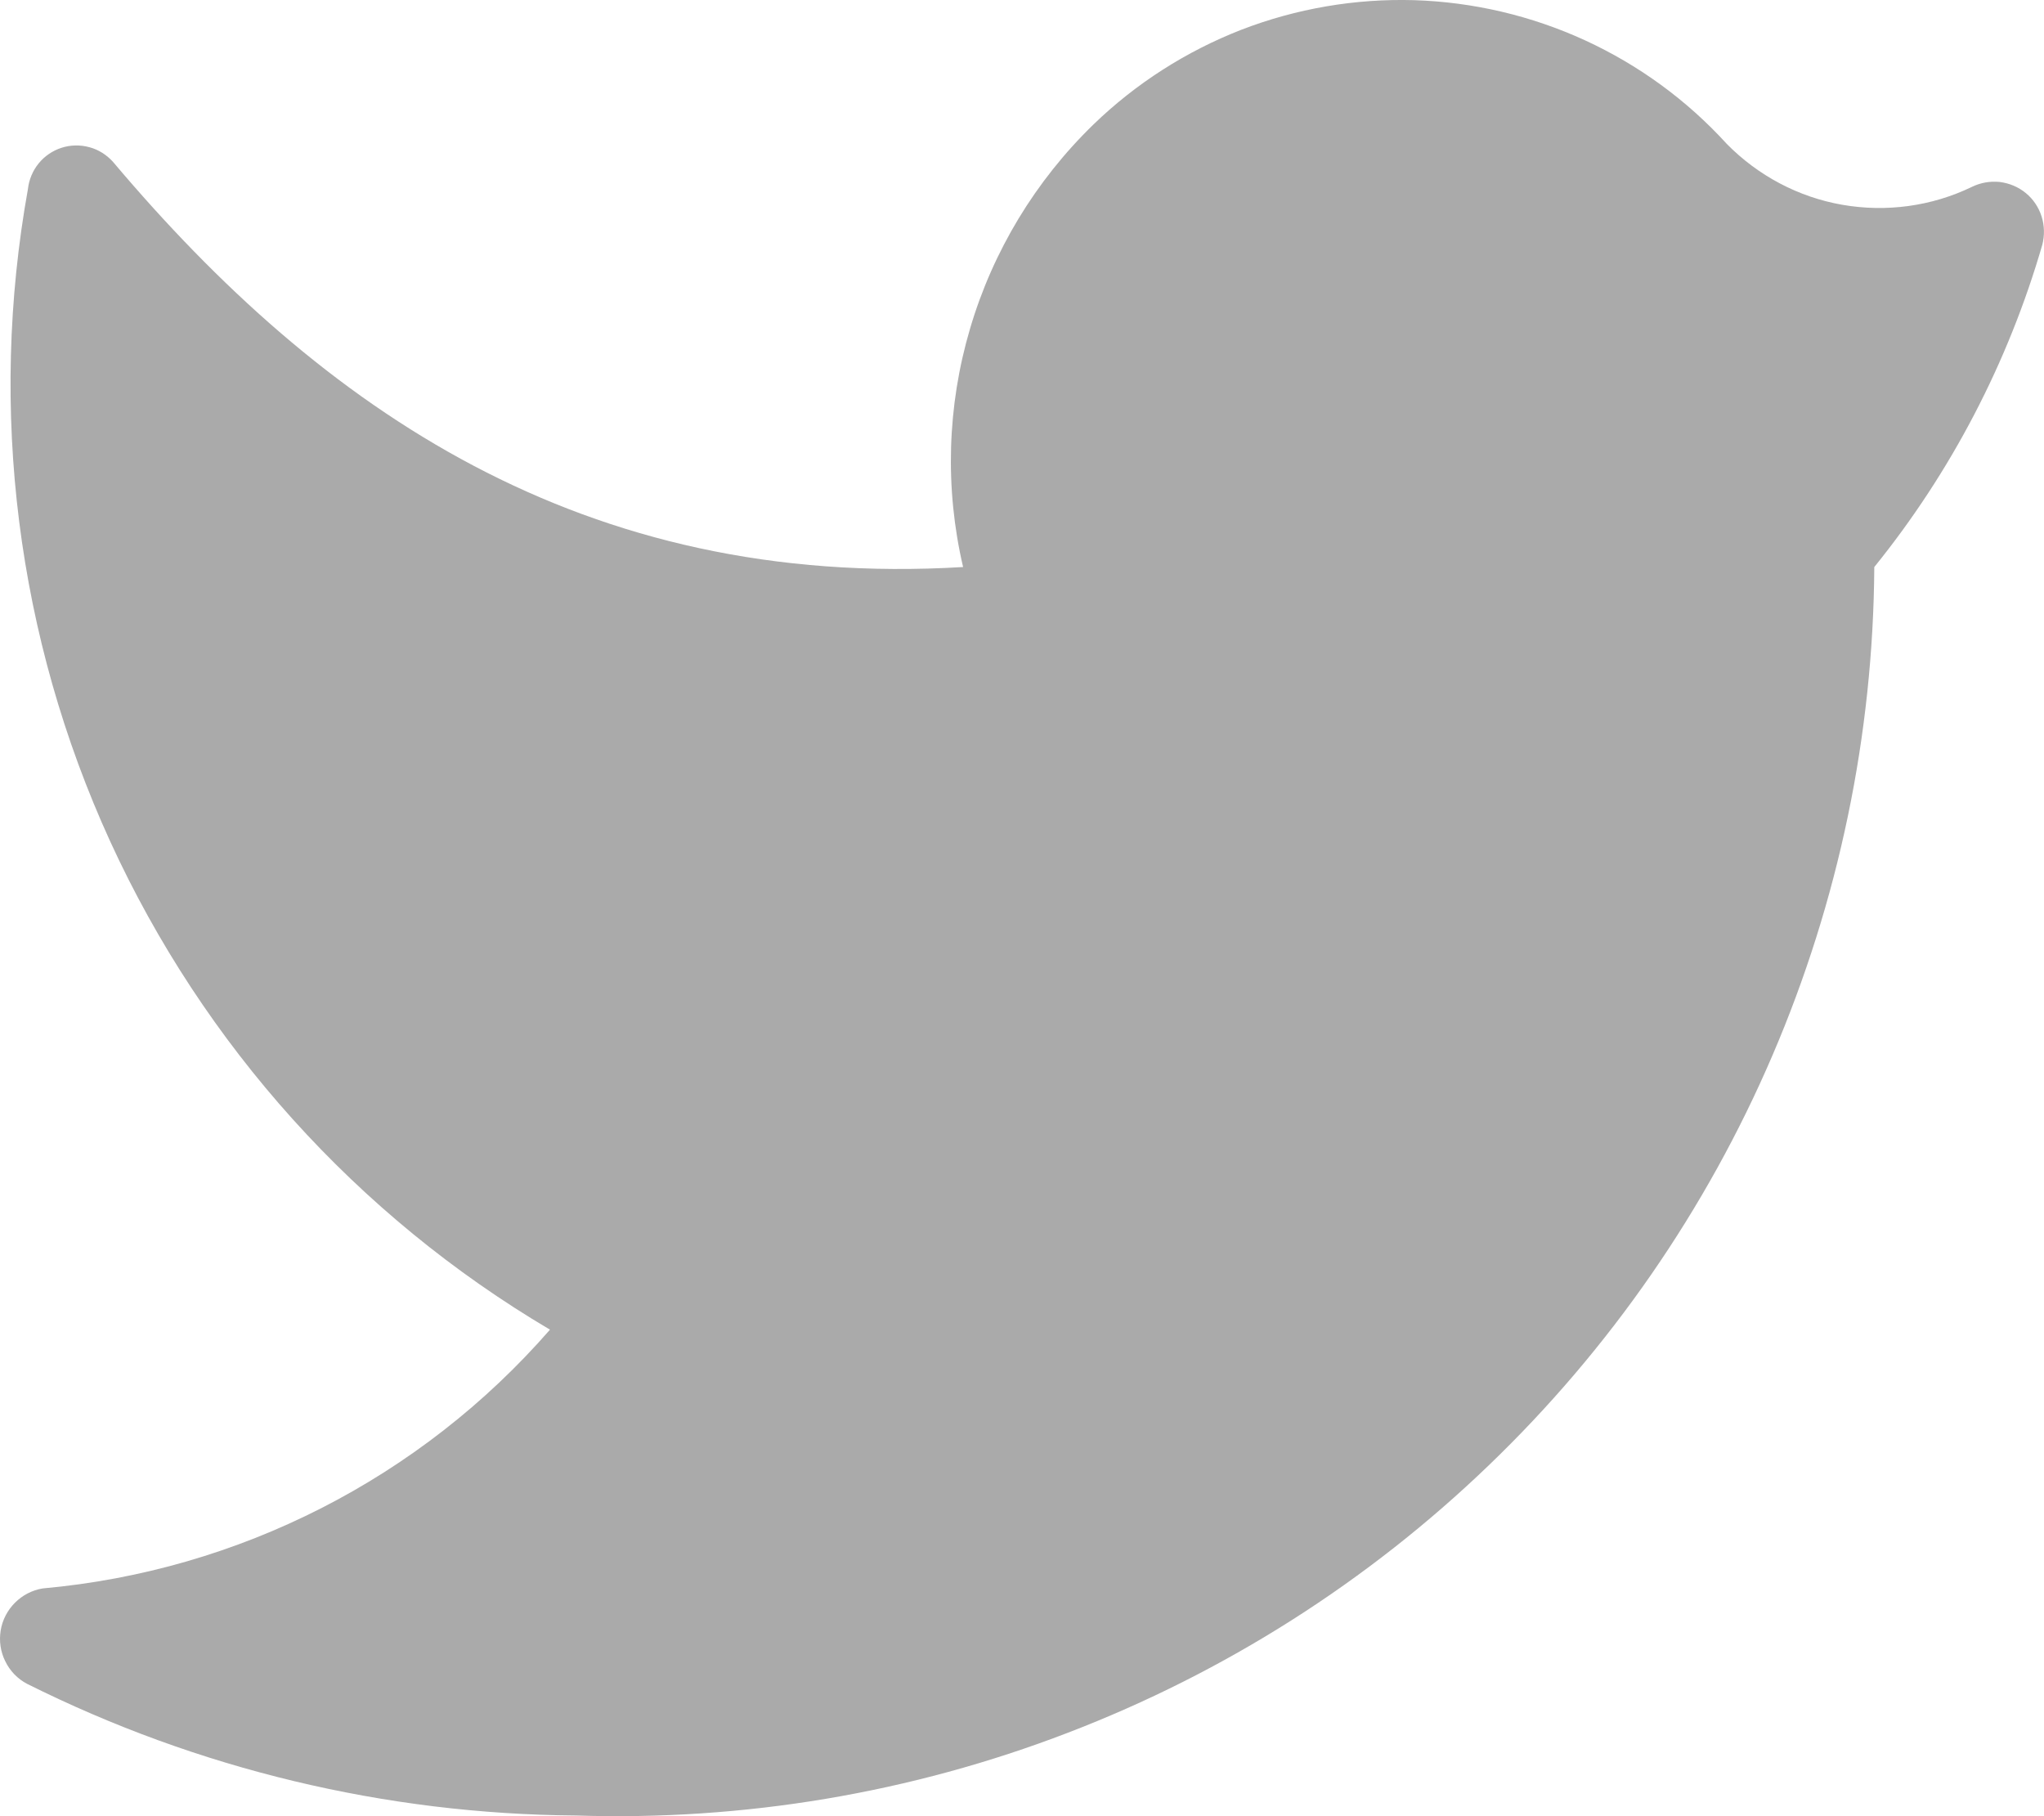 <svg width="12.008" height="10.669" viewBox="0 0 12.008 10.669" fill="none" xmlns="http://www.w3.org/2000/svg" xmlns:xlink="http://www.w3.org/1999/xlink">
	<desc>
			Created with Pixso.
	</desc>
	<defs/>
	<path id="Vector" d="M3.384 10.665C4.37 10.697 5.352 10.533 6.273 10.179C7.194 9.826 8.035 9.292 8.746 8.608C9.457 7.925 10.024 7.106 10.413 6.199C10.802 5.293 11.005 4.318 11.011 3.331C11.463 2.772 11.798 2.128 11.998 1.438C12.012 1.383 12.011 1.326 11.994 1.272C11.977 1.218 11.945 1.17 11.901 1.134C11.857 1.098 11.804 1.076 11.748 1.069C11.692 1.063 11.635 1.073 11.584 1.098C11.348 1.212 11.082 1.248 10.823 1.203C10.565 1.158 10.328 1.032 10.144 0.845C9.91 0.588 9.627 0.382 9.312 0.237C8.996 0.092 8.655 0.012 8.308 0.001C7.961 -0.009 7.616 0.05 7.292 0.175C6.969 0.301 6.673 0.49 6.424 0.731C6.083 1.062 5.833 1.475 5.699 1.93C5.564 2.386 5.55 2.869 5.658 3.331C3.424 3.465 1.891 2.405 0.664 0.951C0.627 0.91 0.579 0.879 0.526 0.865C0.472 0.85 0.415 0.851 0.362 0.868C0.309 0.885 0.262 0.917 0.227 0.96C0.192 1.003 0.17 1.056 0.164 1.111C-0.069 2.407 0.099 3.744 0.647 4.942C1.196 6.14 2.097 7.141 3.231 7.811C2.471 8.683 1.403 9.228 0.251 9.331C0.189 9.341 0.132 9.371 0.088 9.415C0.044 9.459 0.014 9.516 0.004 9.578C-0.006 9.64 0.003 9.703 0.031 9.759C0.058 9.815 0.103 9.862 0.158 9.891C1.16 10.392 2.264 10.657 3.384 10.665Z" fill="#AAAAAA" fill-opacity="1" fill-rule="nonzero"/>
</svg>
